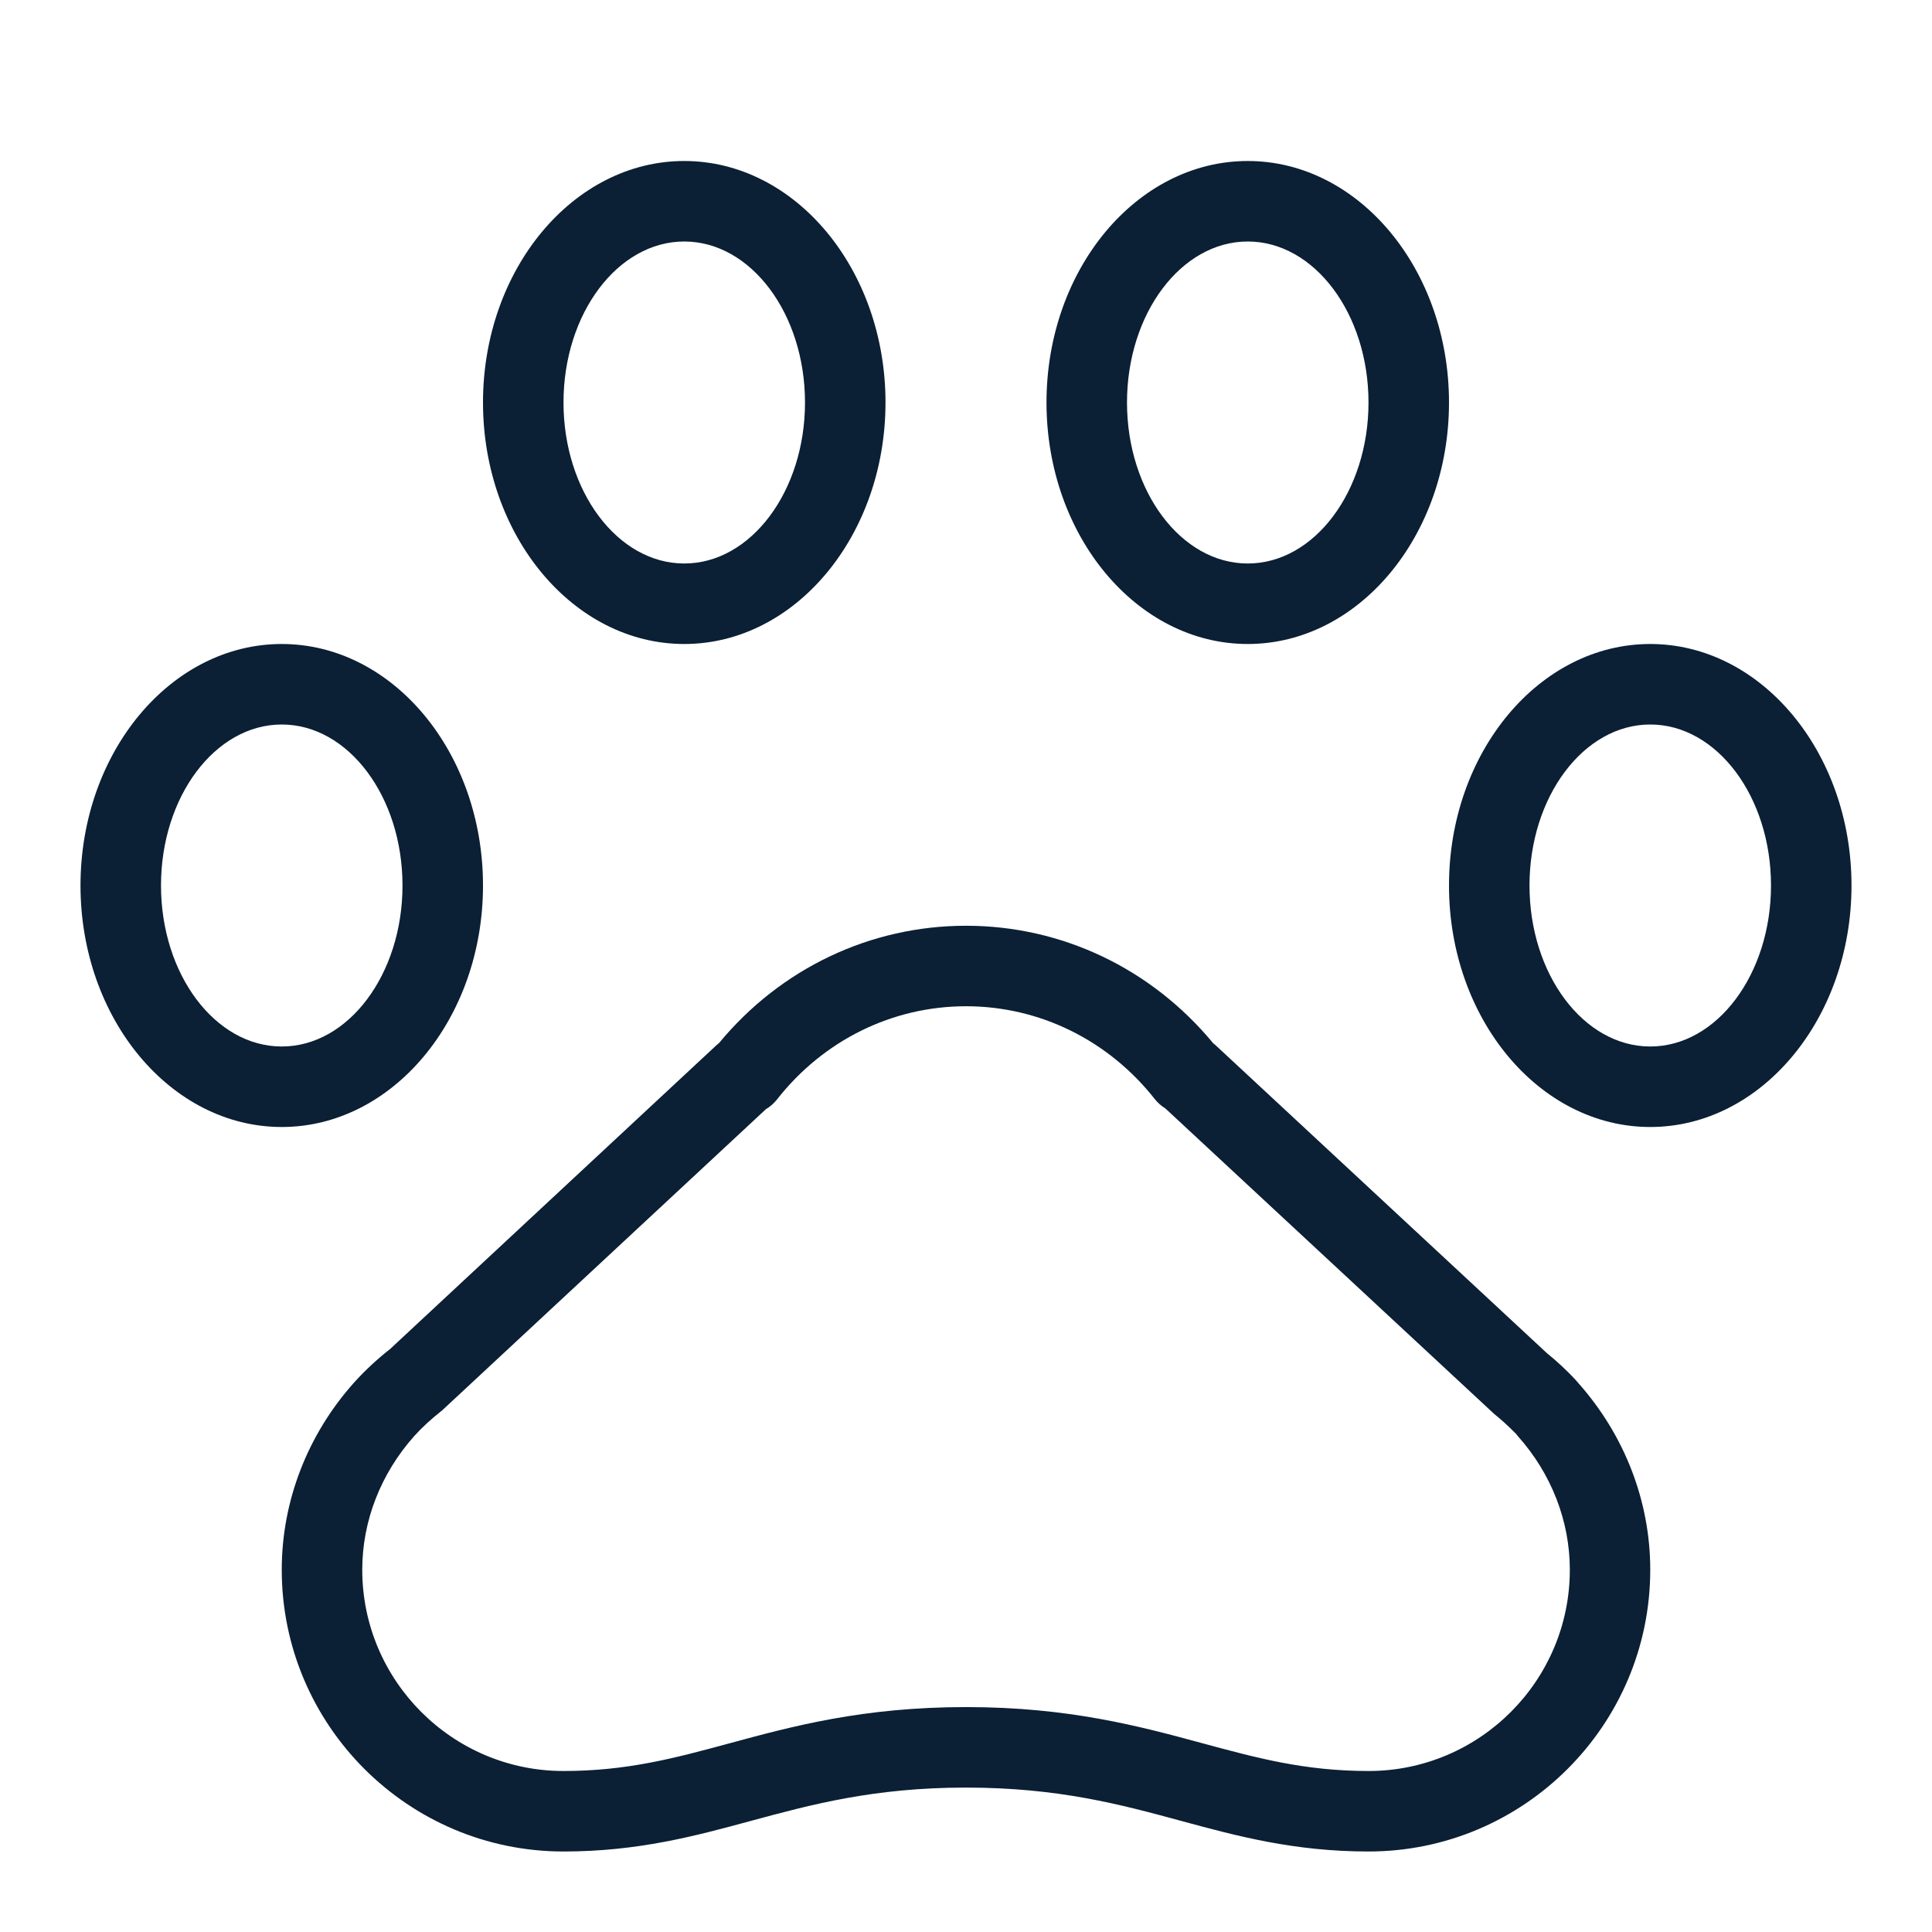<?xml version="1.0" encoding="UTF-8"?>
<svg width="24px" height="24px" viewBox="0 0 24 24" version="1.1" xmlns="http://www.w3.org/2000/svg" xmlns:xlink="http://www.w3.org/1999/xlink">
    <!-- Generator: Sketch 48.2 (47327) - http://www.bohemiancoding.com/sketch -->
    <title>icon_category-pets_m_black</title>
    <desc>Created with Sketch.</desc>
    <defs></defs>
    <g id="mobile" stroke="none" stroke-width="1" fill="none" fill-rule="evenodd" transform="translate(-1475, -678)">
        <g id="Headings" transform="translate(64, 77)">
            <g id="icon_category_pets__m__white" transform="translate(1411, 601)">
                <g id="ungroup">
                    <rect id="Rectangle-path" x="0" y="0" width="24" height="24"></rect>
                    <g id="a1" opacity="0.4"></g>
                    <path d="M4.397,17.176 C3.818,17.825 3.5,18.65 3.5,19.5 C3.5,21.43 5.07,23 7,23 C7.925,23 8.638,22.807 9.327,22.62 C10.078,22.417 10.854,22.206 12,22.206 C13.146,22.206 13.922,22.416 14.673,22.62 C15.362,22.807 16.075,23 17,23 C18.93,23 20.5,21.43 20.5,19.5 C20.5,18.651 20.182,17.827 19.604,17.178 C19.596,17.169 19.588,17.159 19.581,17.151 C19.461,17.02 19.33,16.901 19.218,16.811 L15.099,12.983 C15.089,12.974 15.079,12.966 15.07,12.959 C14.302,12.03 13.189,11.5 12,11.5 C10.812,11.5 9.7,12.029 8.934,12.955 C8.922,12.964 8.912,12.973 8.901,12.983 L4.847,16.757 C4.687,16.883 4.539,17.019 4.397,17.176 L4.397,17.176 Z M5.497,17.516 L9.514,13.779 C9.566,13.748 9.613,13.707 9.652,13.658 C10.229,12.922 11.085,12.5 12,12.5 C12.915,12.5 13.771,12.922 14.349,13.658 C14.384,13.701 14.427,13.739 14.475,13.768 L18.562,17.565 C18.646,17.633 18.725,17.703 18.829,17.808 C18.838,17.82 18.848,17.831 18.857,17.842 C19.272,18.307 19.501,18.896 19.501,19.5 C19.501,20.878 18.38,22 17.001,22 C16.21,22 15.619,21.84 14.936,21.655 C14.16,21.445 13.28,21.206 12.001,21.206 C10.722,21.206 9.843,21.444 9.066,21.655 C8.382,21.84 7.791,22 7,22 C5.621,22 4.5,20.878 4.5,19.5 C4.5,18.896 4.729,18.307 5.146,17.839 C5.244,17.73 5.351,17.633 5.497,17.516 L5.497,17.516 Z" id="Shape" fill="#0B1F35"></path>
                    <path d="M18,11 C18,12.654 19.121,14 20.5,14 C21.879,14 23,12.654 23,11 C23,9.346 21.879,8 20.5,8 C19.121,8 18,9.346 18,11 L18,11 Z M22,11 C22,12.103 21.327,13 20.5,13 C19.673,13 19,12.103 19,11 C19,9.897 19.673,9 20.5,9 C21.327,9 22,9.897 22,11 L22,11 Z" id="Shape" fill="#0B1F35"></path>
                    <path d="M18,5 C18,3.346 16.879,2 15.5,2 C14.121,2 13,3.346 13,5 C13,6.654 14.121,8 15.5,8 C16.879,8 18,6.654 18,5 L18,5 Z M14,5 C14,3.897 14.673,3 15.5,3 C16.327,3 17,3.897 17,5 C17,6.103 16.327,7 15.5,7 C14.673,7 14,6.103 14,5 L14,5 Z" id="Shape" fill="#0B1F35"></path>
                    <path d="M3.5,14 C4.879,14 6,12.654 6,11 C6,9.346 4.879,8 3.5,8 C2.121,8 1,9.346 1,11 C1,12.654 2.121,14 3.5,14 L3.5,14 Z M3.5,9 C4.327,9 5,9.897 5,11 C5,12.103 4.327,13 3.5,13 C2.673,13 2,12.103 2,11 C2,9.897 2.673,9 3.5,9 L3.5,9 Z" id="Shape" fill="#0B1F35"></path>
                    <path d="M11,5 C11,3.346 9.879,2 8.5,2 C7.121,2 6,3.346 6,5 C6,6.654 7.121,8 8.5,8 C9.879,8 11,6.654 11,5 L11,5 Z M7,5 C7,3.897 7.673,3 8.5,3 C9.327,3 10,3.897 10,5 C10,6.103 9.327,7 8.5,7 C7.673,7 7,6.103 7,5 L7,5 Z" id="Shape" fill="#0B1F35"></path>
                </g>
            </g>
        </g>
    </g>
</svg>